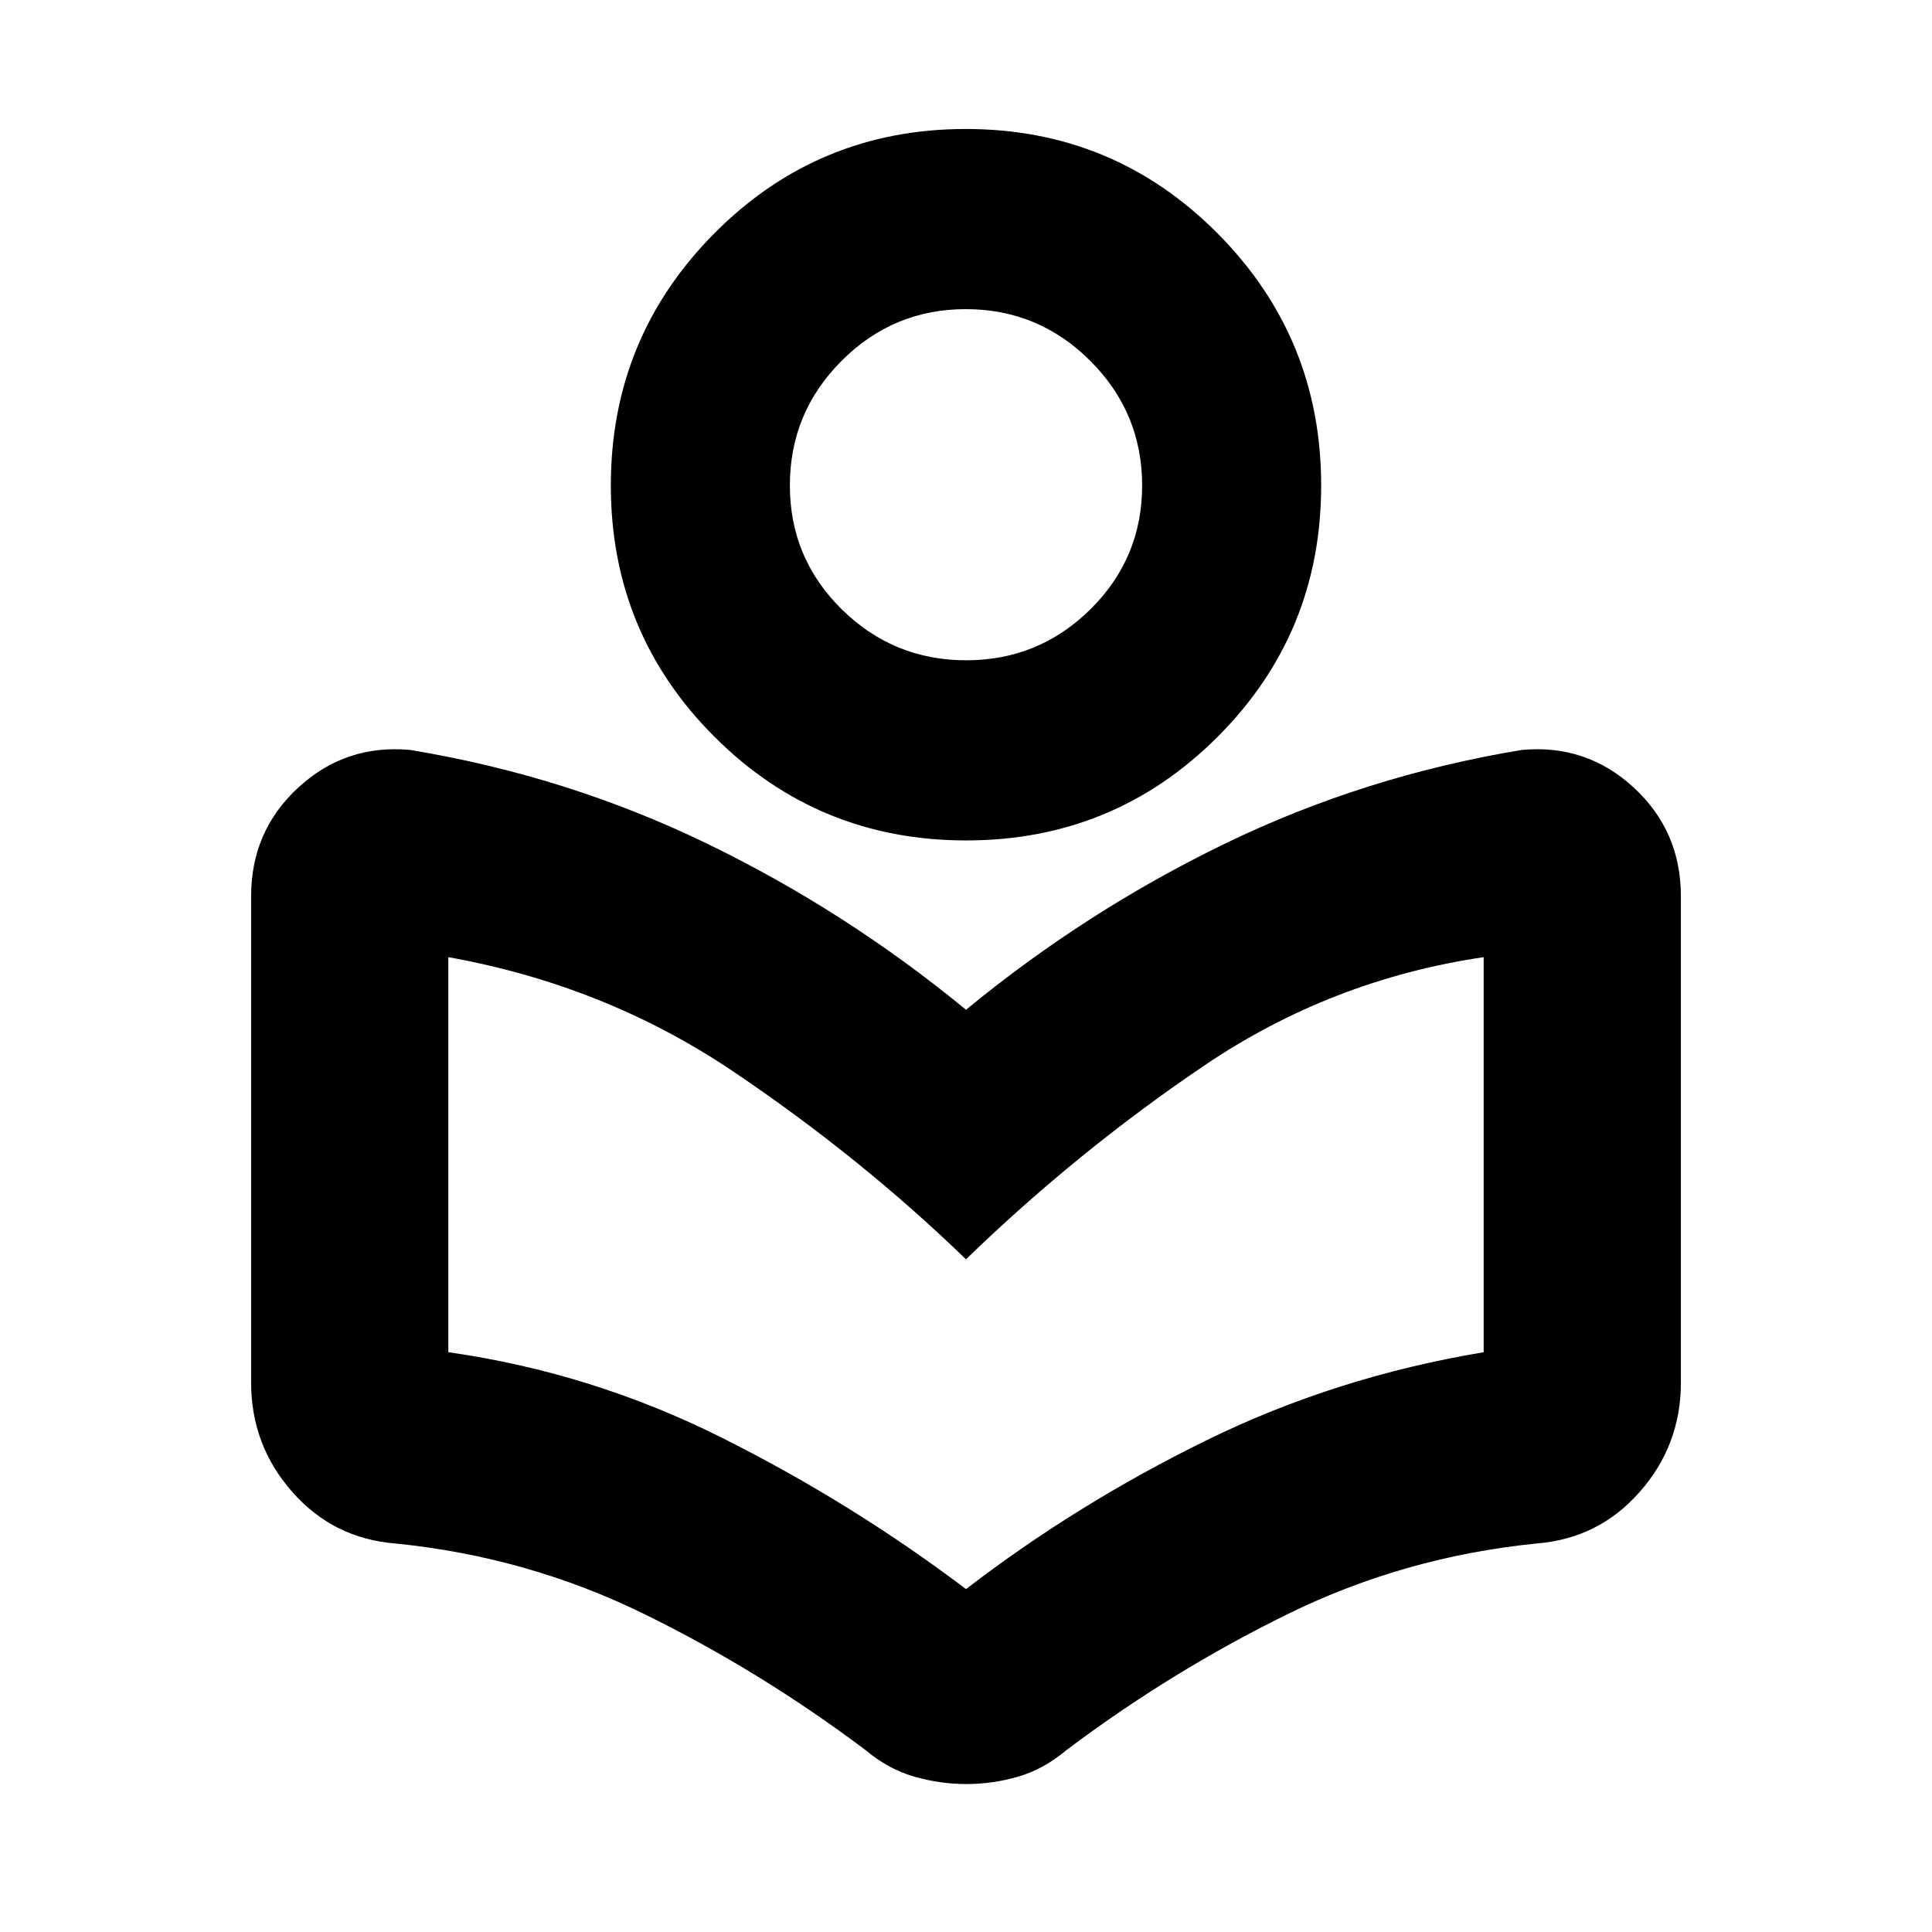 <svg xmlns="http://www.w3.org/2000/svg" height="20" viewBox="0 -960 960 960" width="20"><path d="M124.78-272.96V-514.7q0-32.44 23.51-54.04 23.52-21.61 55.58-18.61 77.83 12.87 147 46.33 69.17 33.45 129.13 82.76 59.96-49.31 129.13-82.76 69.17-33.46 147-46.33 32.06-3 55.58 18.61 23.51 21.6 23.51 54.04v241.74q0 31.06-20.43 54.27-20.42 23.21-51.35 25.65-65.56 6.6-123.46 35-57.89 28.39-110.22 67.76-11.06 9.32-23.7 13.04-12.64 3.72-25.85 3.72t-26.06-3.72q-12.85-3.72-23.91-13.04-52.33-39.37-110.22-67.76-57.9-28.4-123.46-35-30.93-2.44-51.35-25.65-20.43-23.21-20.43-54.27ZM480-170.39q55.04-42.31 119.35-73.87 64.3-31.57 137.87-43.83v-196.3q-75.74 11.17-138.83 53.85Q535.3-387.87 480-334.26q-52.48-50.78-115.85-93.46-63.37-42.67-141.37-56.67v196.3q71.31 10.13 135.89 42.48 64.59 32.35 121.33 75.22Zm.08-372q-73.47 0-125.02-51.47-51.54-51.47-51.54-124.93 0-73.47 51.47-125.3 51.47-51.82 124.93-51.82 73.47 0 125.02 51.82 51.54 51.83 51.54 125.3 0 73.46-51.47 124.93-51.47 51.47-124.93 51.47Zm0-89.52q36.13 0 61.78-25.38 25.66-25.37 25.66-61.5 0-36.14-25.73-61.87-25.73-25.73-61.87-25.73-36.13 0-61.78 25.73-25.66 25.73-25.66 61.87 0 36.13 25.73 61.5 25.73 25.38 61.87 25.38Zm-.08-87.52Zm0 385.17Z"/></svg>